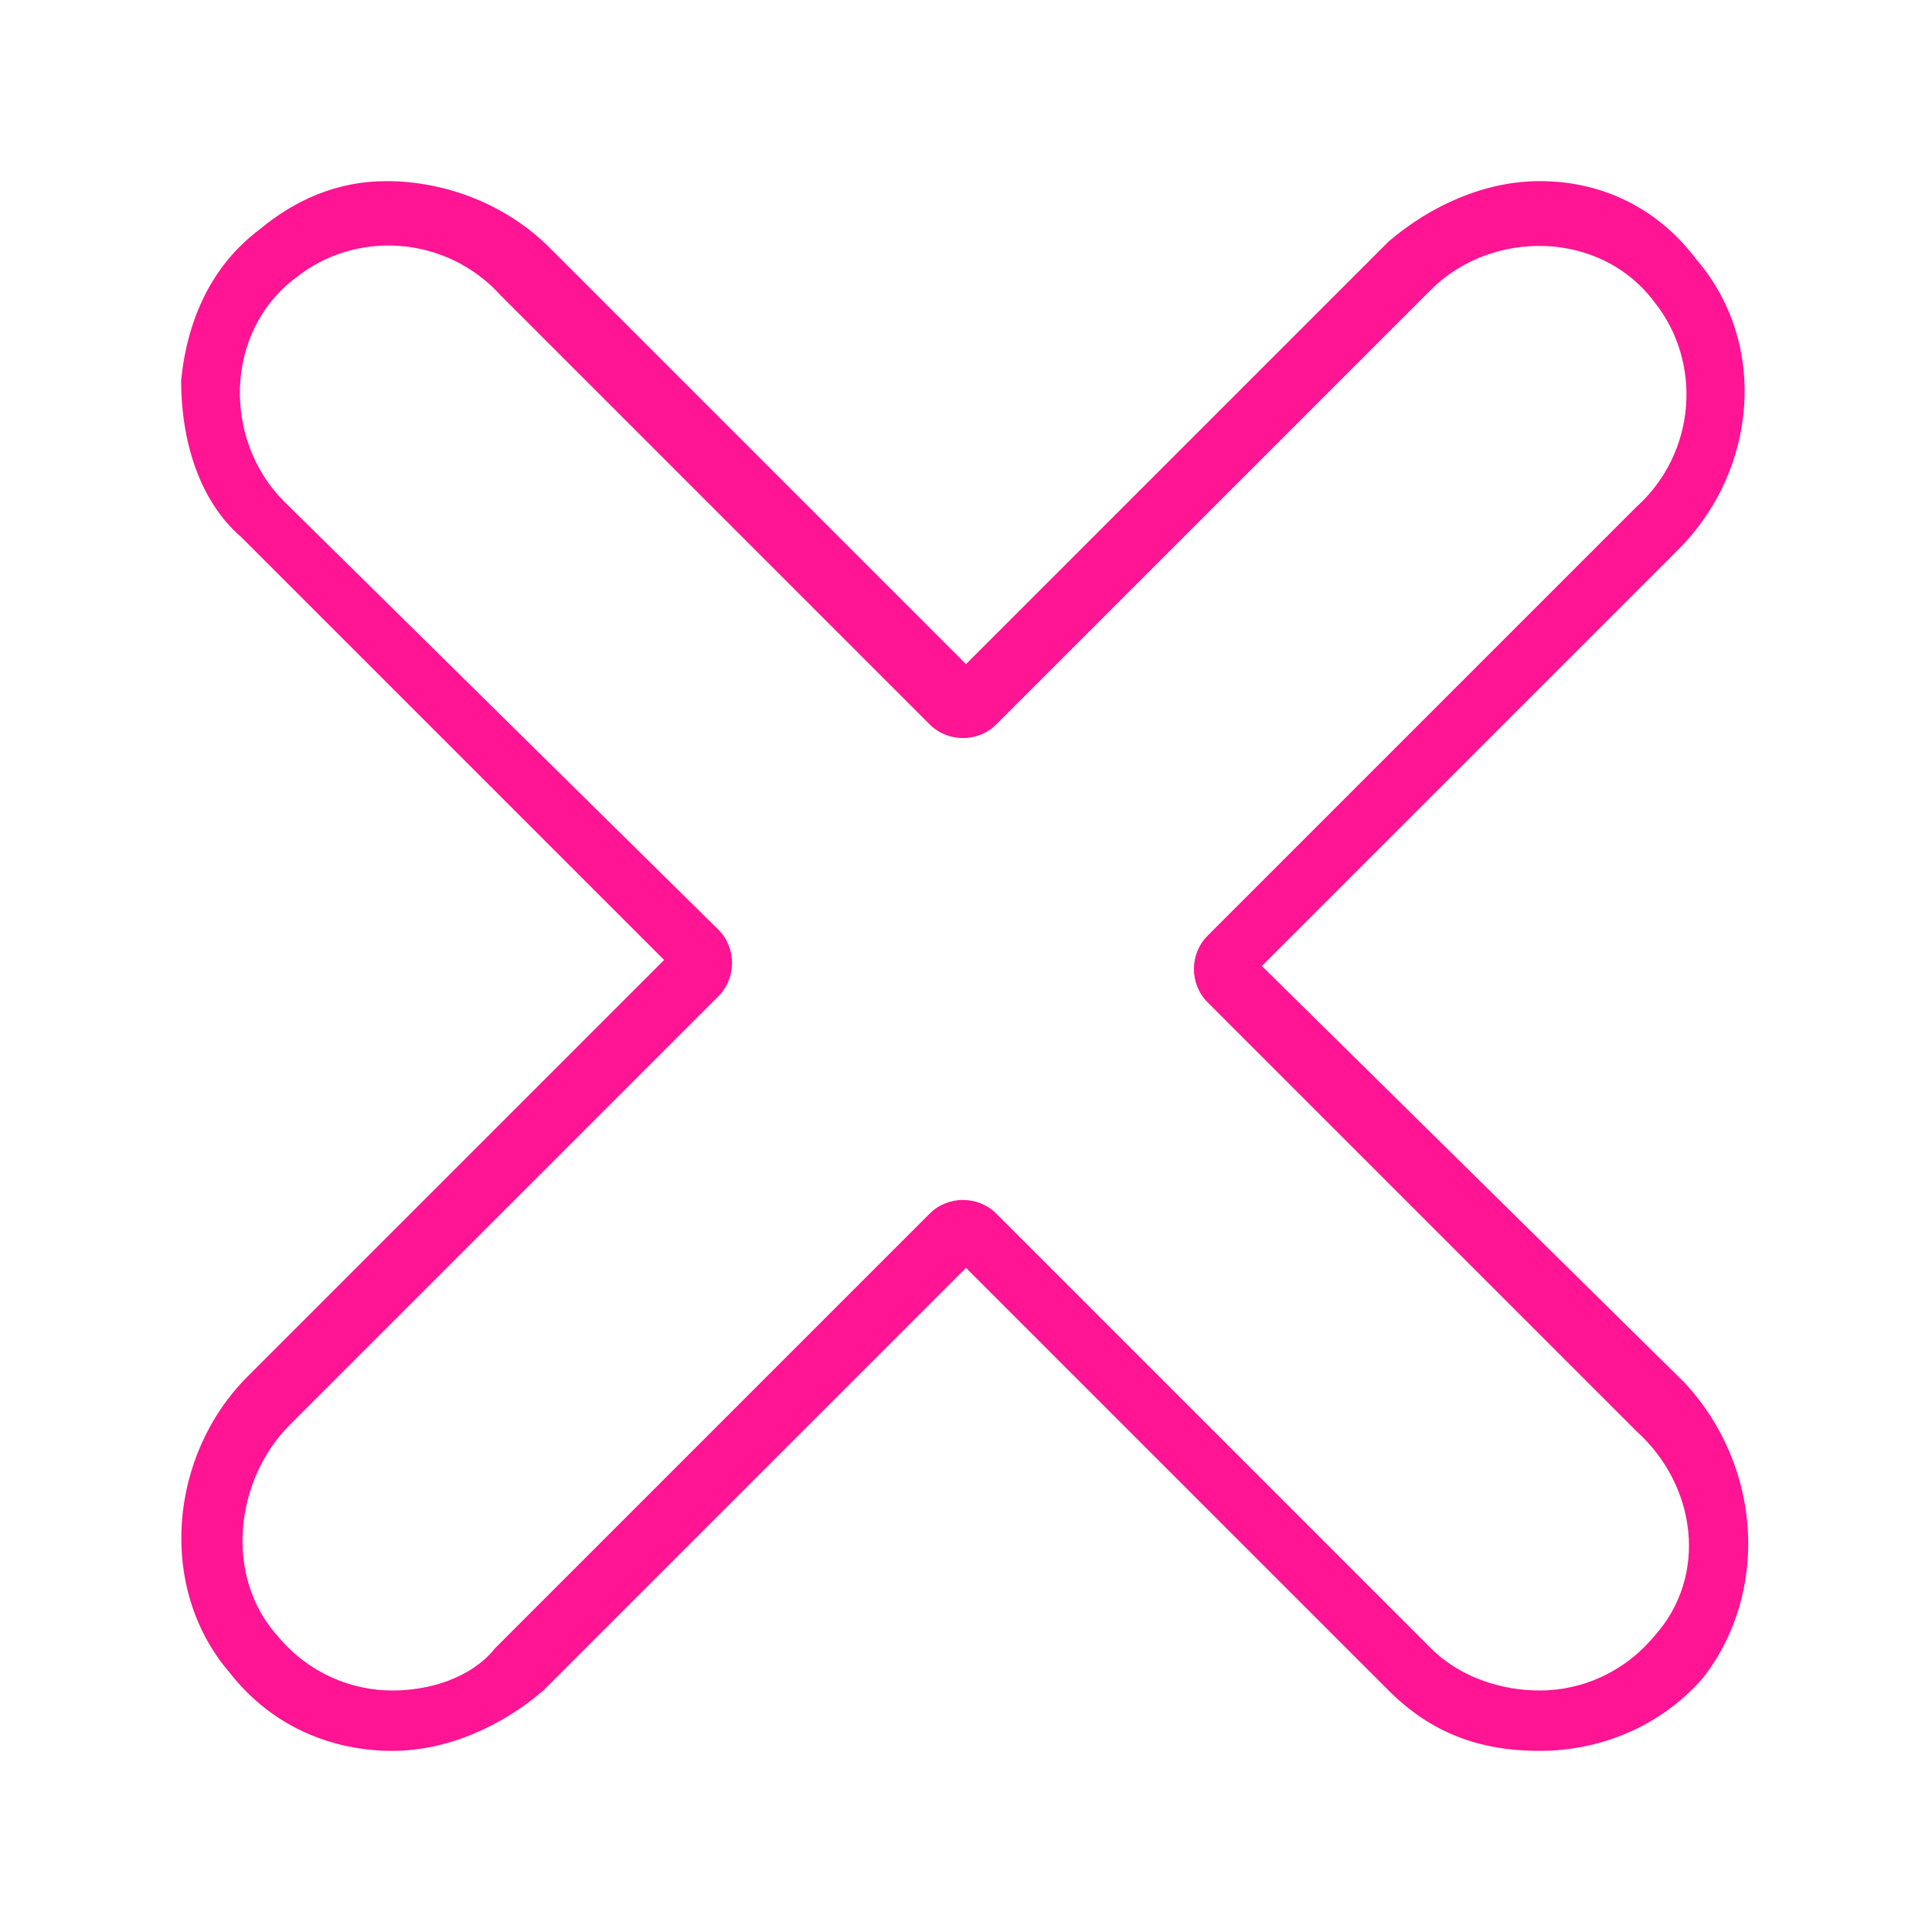 <?xml version="1.0" encoding="utf-8"?>
<!-- Generator: Adobe Illustrator 27.2.0, SVG Export Plug-In . SVG Version: 6.00 Build 0)  -->
<svg version="1.1" id="Layer_1" xmlns="http://www.w3.org/2000/svg" xmlns:xlink="http://www.w3.org/1999/xlink" x="0px" y="0px"
	 viewBox="0 0 32 32" style="enable-background:new 0 0 32 32;" xml:space="preserve">
<style type="text/css">
	.st0{fill:#FF1493;}
</style>
<path class="st0" d="M27.9,22.9L20.9,16l6.9-6.9c1.3-1.3,1.5-3.4,0.3-4.8C27.5,3.5,26.6,3,25.5,3c-0.9,0-1.8,0.4-2.5,1l-7,7L9.1,4.1
	C8.4,3.4,7.4,3,6.4,3C5.6,3,4.9,3.3,4.3,3.8C3.5,4.4,3.1,5.3,3,6.3c0,1,0.3,2,1,2.6l7,7l-6.9,6.9c-1.3,1.3-1.5,3.5-0.3,4.9
	C4.5,28.6,5.5,29,6.5,29c0.9,0,1.8-0.4,2.5-1l7-7l7,7c0.7,0.7,1.5,1,2.5,1c1,0,2-0.4,2.7-1.2C29.3,26.4,29.2,24.3,27.9,22.9z
	 M27.4,27.1c-0.5,0.6-1.2,0.9-1.9,0.9c-0.6,0-1.3-0.2-1.8-0.7l-7.2-7.2c-0.3-0.3-0.8-0.3-1.1,0l-7.2,7.2C7.8,27.8,7.1,28,6.5,28
	c-0.7,0-1.4-0.3-1.9-0.9c-0.9-1-0.7-2.6,0.2-3.5l7.1-7.1c0.3-0.3,0.3-0.8,0-1.1L4.7,8.3c-1-1-1-2.8,0.2-3.7c1-0.8,2.5-0.7,3.4,0.3
	l7.1,7.1c0.3,0.3,0.8,0.3,1.1,0l7.2-7.2c1-1,2.8-1,3.7,0.2c0.8,1,0.7,2.5-0.3,3.4l-7.1,7.1c-0.3,0.3-0.3,0.8,0,1.1l7.1,7.1
	C28.1,24.6,28.3,26.1,27.4,27.1z"/>
</svg>
